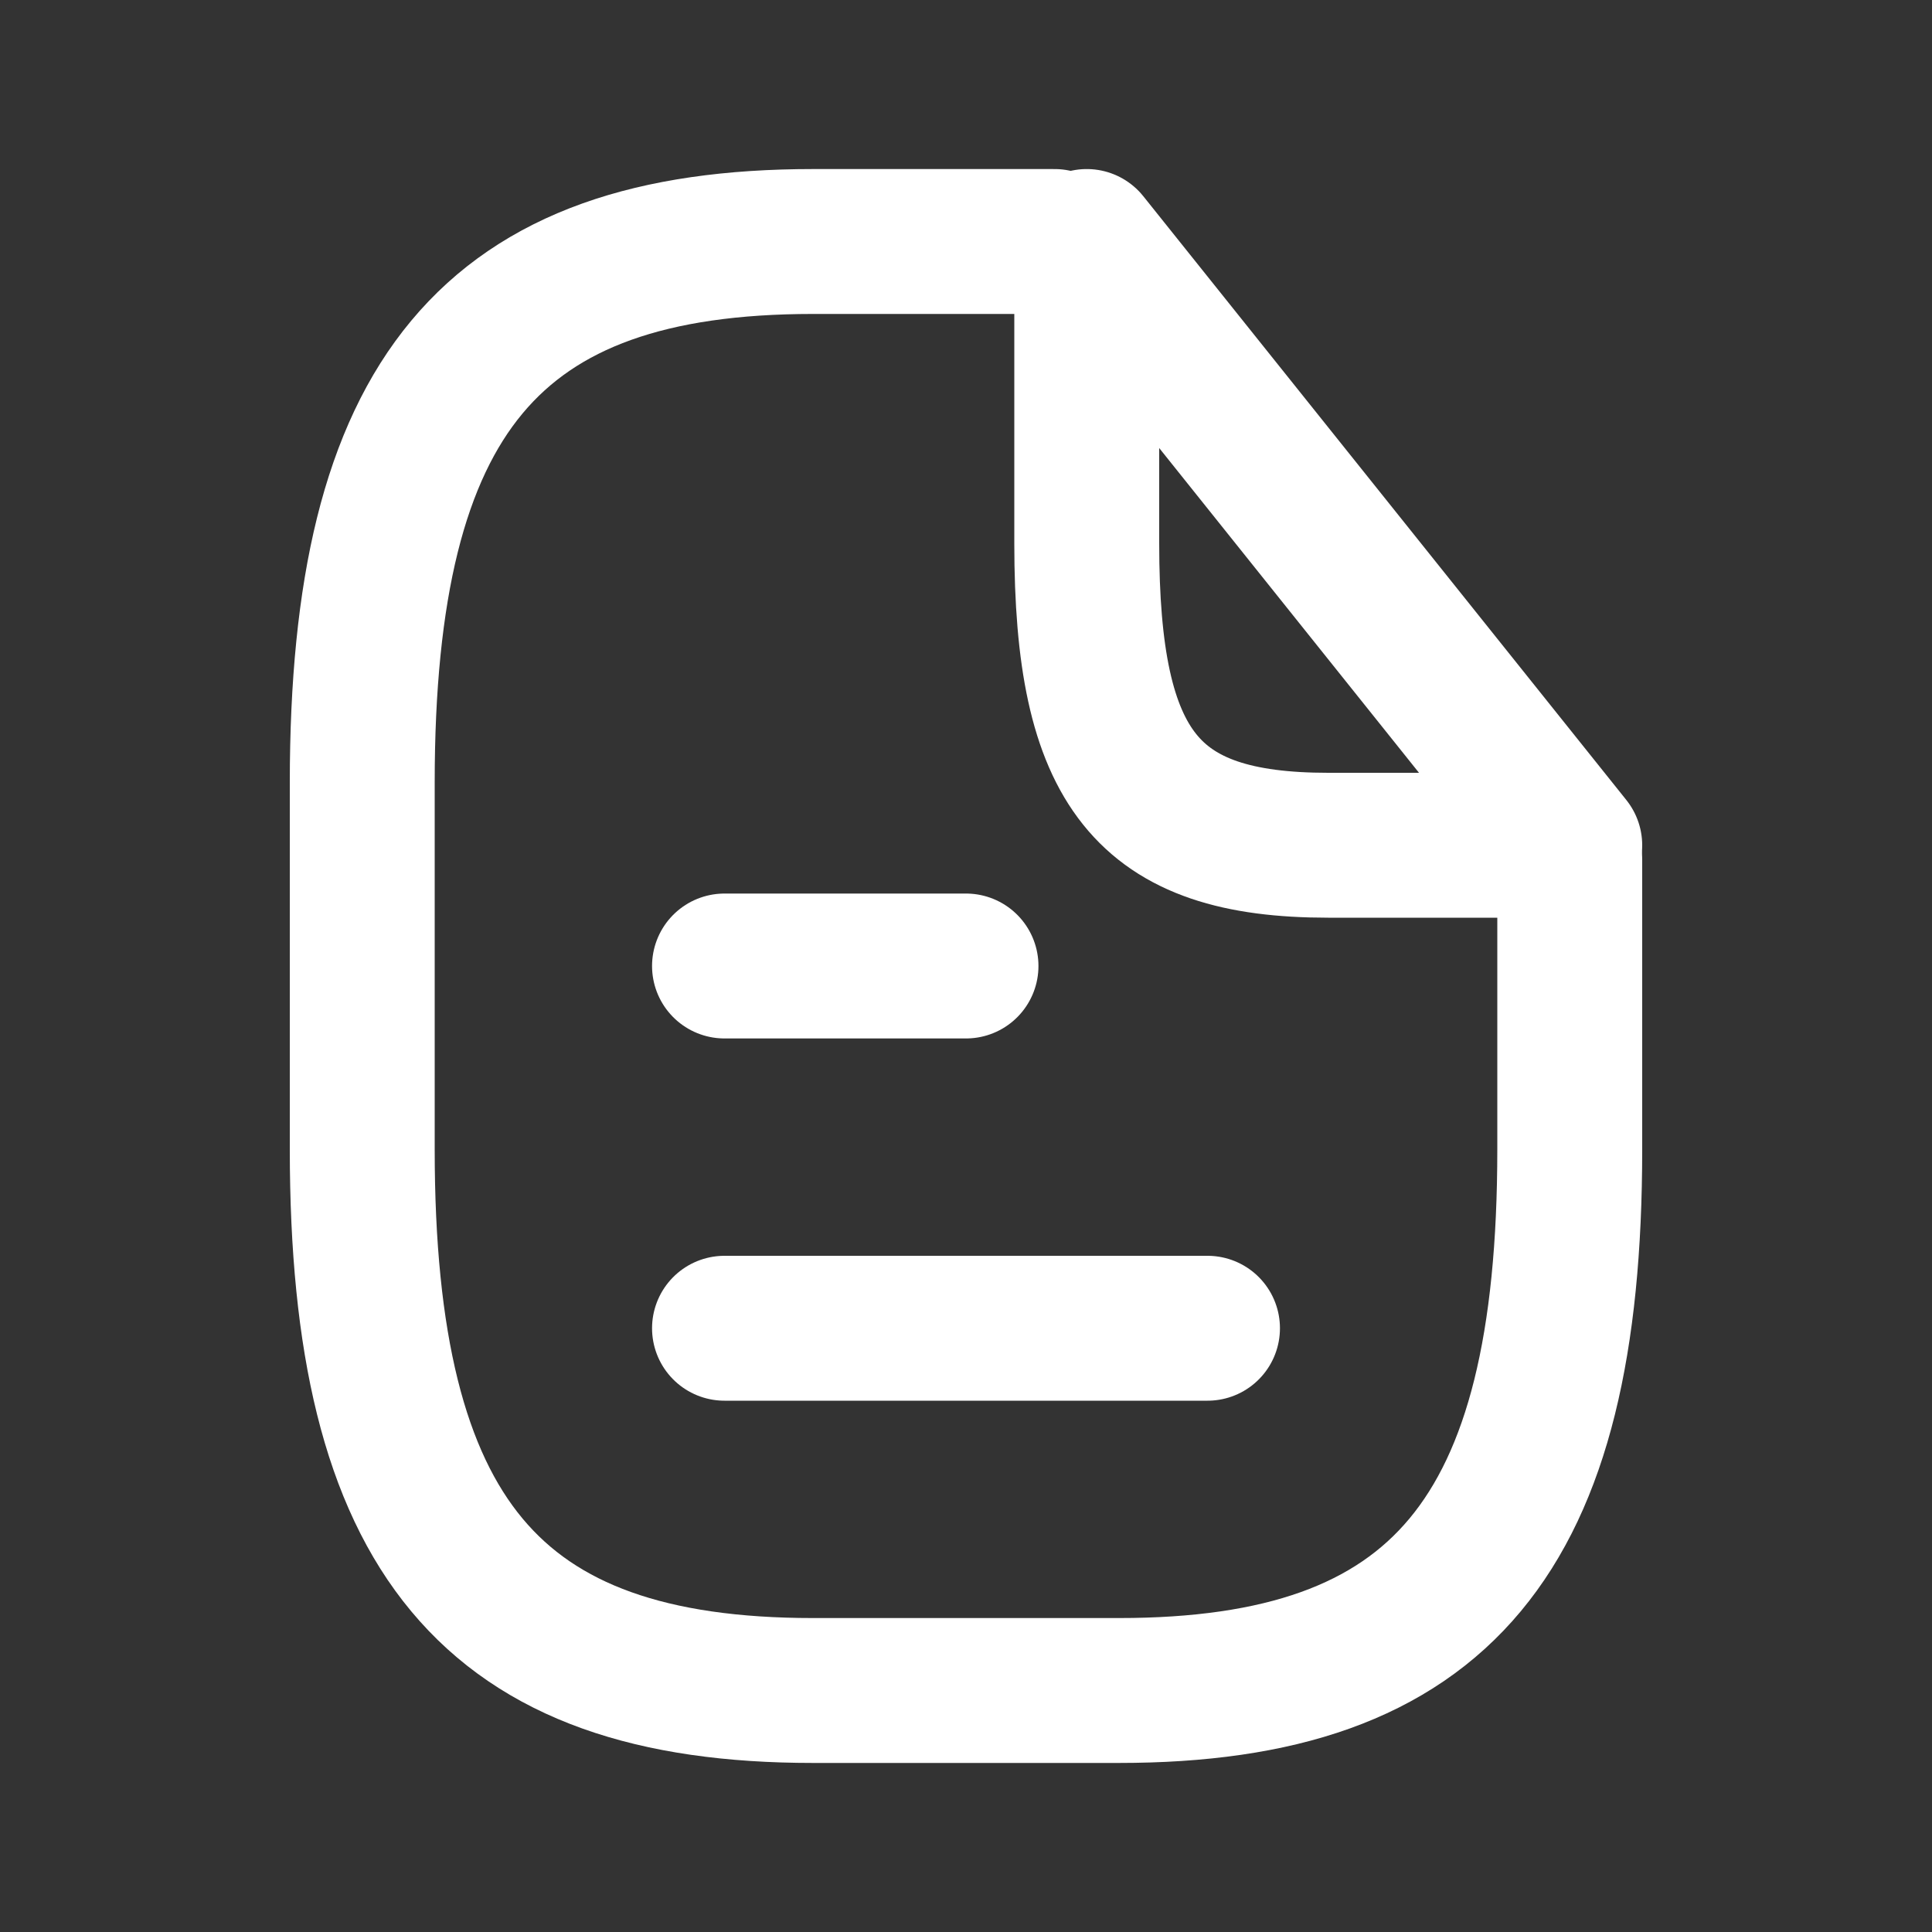<svg width="20" height="20" viewBox="0 0 20 20" fill="none" xmlns="http://www.w3.org/2000/svg">
<rect x="0" y="0" width="20" height="20" fill="#333333" stroke="none"/>
<path d="M16.25 8.9V11.9C16.25 15.9 14.917 17.5 11.583 17.5H8.417C5.083 17.5 3.75 15.9 3.75 11.9V8.1C3.75 4.1 5.083 2.5 8.417 2.5H10.917" stroke="white" stroke-width="1.5" stroke-linecap="round" stroke-linejoin="round"/>
<path d="M16.25 8.75H13.75C11.875 8.75 11.25 7.969 11.25 5.625V2.5L16.25 8.75Z" stroke="white" stroke-width="1.5" stroke-linecap="round" stroke-linejoin="round"/>
<path d="M7.5 10H10" stroke="white" stroke-width="1.5" stroke-linecap="round" stroke-linejoin="round"/>
<path d="M7.5 13.75H12.5" stroke="white" stroke-width="1.5" stroke-linecap="round" stroke-linejoin="round"/>
</svg>
